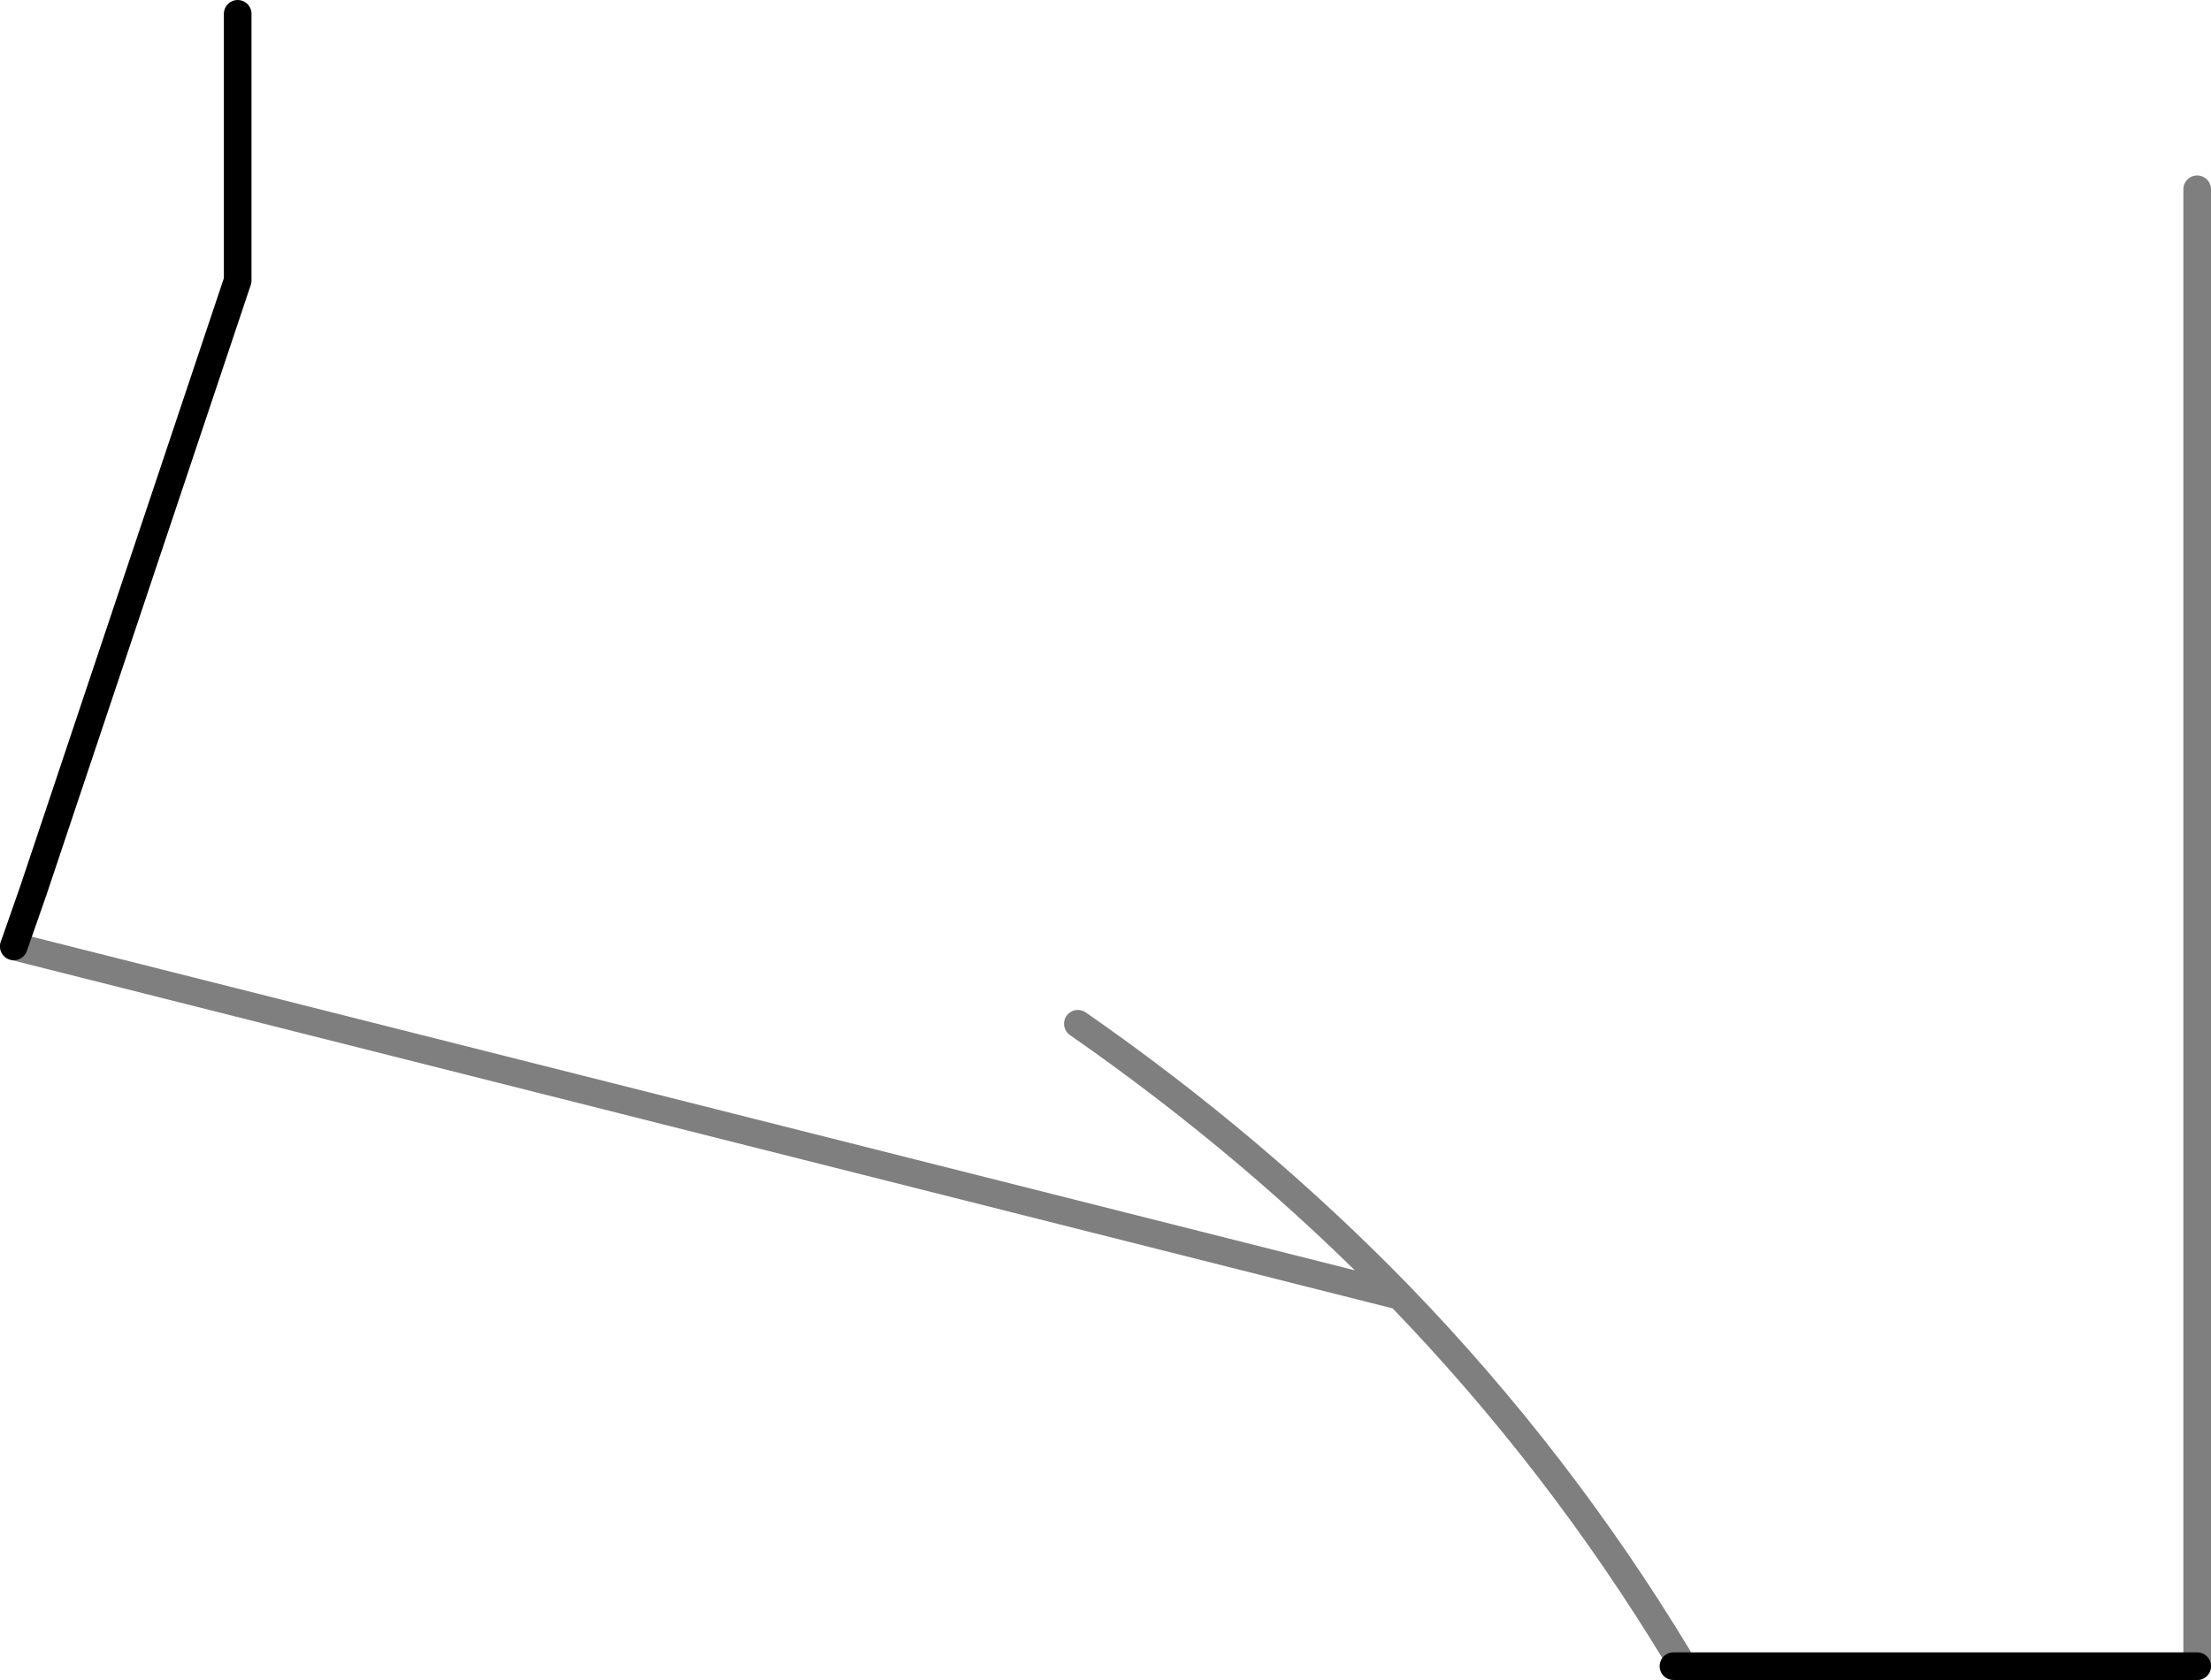 <?xml version="1.0" encoding="UTF-8" standalone="no"?>
<svg xmlns:xlink="http://www.w3.org/1999/xlink" height="60.8px" width="80.0px" xmlns="http://www.w3.org/2000/svg">
  <g transform="matrix(1.0, 0.0, 0.0, 1.0, -320.4, -337.8)">
    <path d="M329.0 338.3 L329.0 347.95 321.6 370.05 320.9 372.05 M380.95 398.1 L399.9 398.1" fill="none" stroke="#000000" stroke-linecap="round" stroke-linejoin="round" stroke-width="1.0"/>
    <path d="M320.9 372.05 L371.05 384.7 Q365.8 379.3 359.4 374.85 M399.9 398.1 L399.9 344.65 M381.1 397.75 Q376.8 390.65 371.05 384.7" fill="none" stroke="#000000" stroke-linecap="round" stroke-linejoin="round" stroke-opacity="0.502" stroke-width="1.0"/>
  </g>
</svg>
